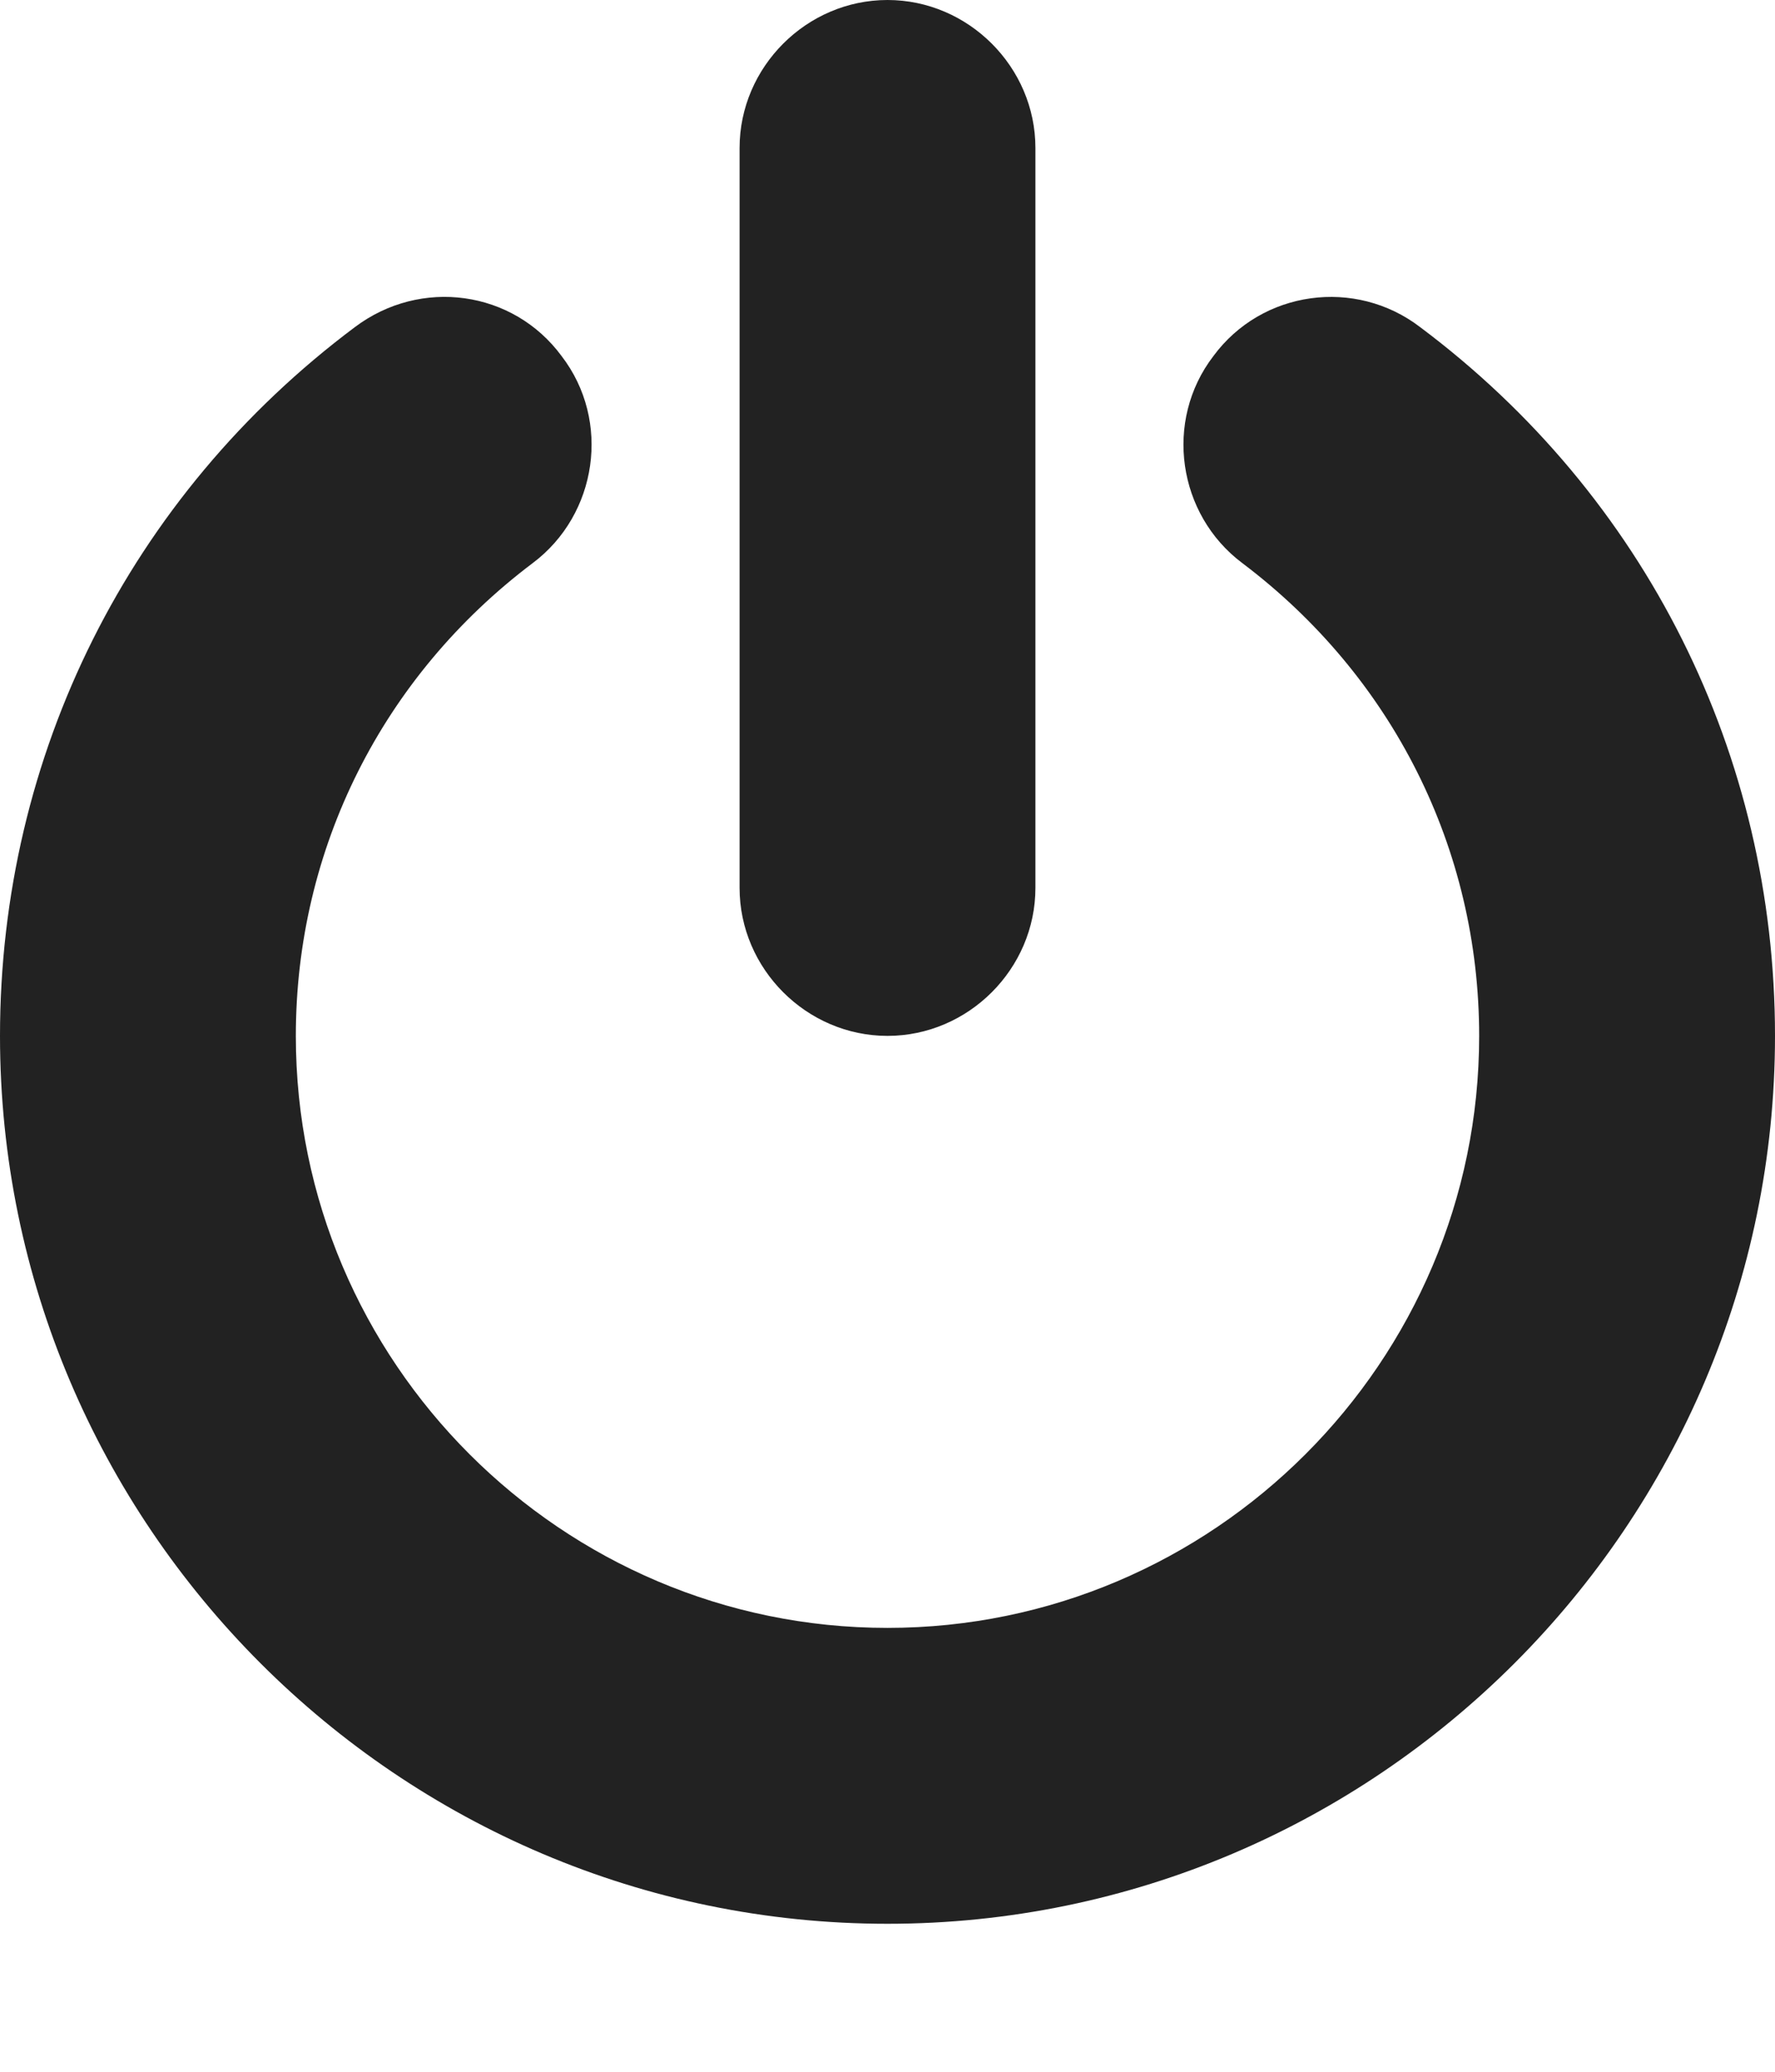 
<svg version="1.1" xmlns="http://www.w3.org/2000/svg" width="24" height="28" viewBox="0 0 24 28">
<title>power-off</title>
<path fill="#222" d="M24 14c0 6.609-5.391 12-12 12s-12-5.391-12-12c0-3.797 1.75-7.297 4.797-9.578 0.891-0.672 2.141-0.5 2.797 0.391 0.672 0.875 0.484 2.141-0.391 2.797-2.031 1.531-3.203 3.859-3.203 6.391 0 4.406 3.594 8 8 8s8-3.594 8-8c0-2.531-1.172-4.859-3.203-6.391-0.875-0.656-1.062-1.922-0.391-2.797 0.656-0.891 1.922-1.062 2.797-0.391 3.047 2.281 4.797 5.781 4.797 9.578zM14 2v10c0 1.094-0.906 2-2 2s-2-0.906-2-2v-10c0-1.094 0.906-2 2-2s2 0.906 2 2z"></path>
</svg>
